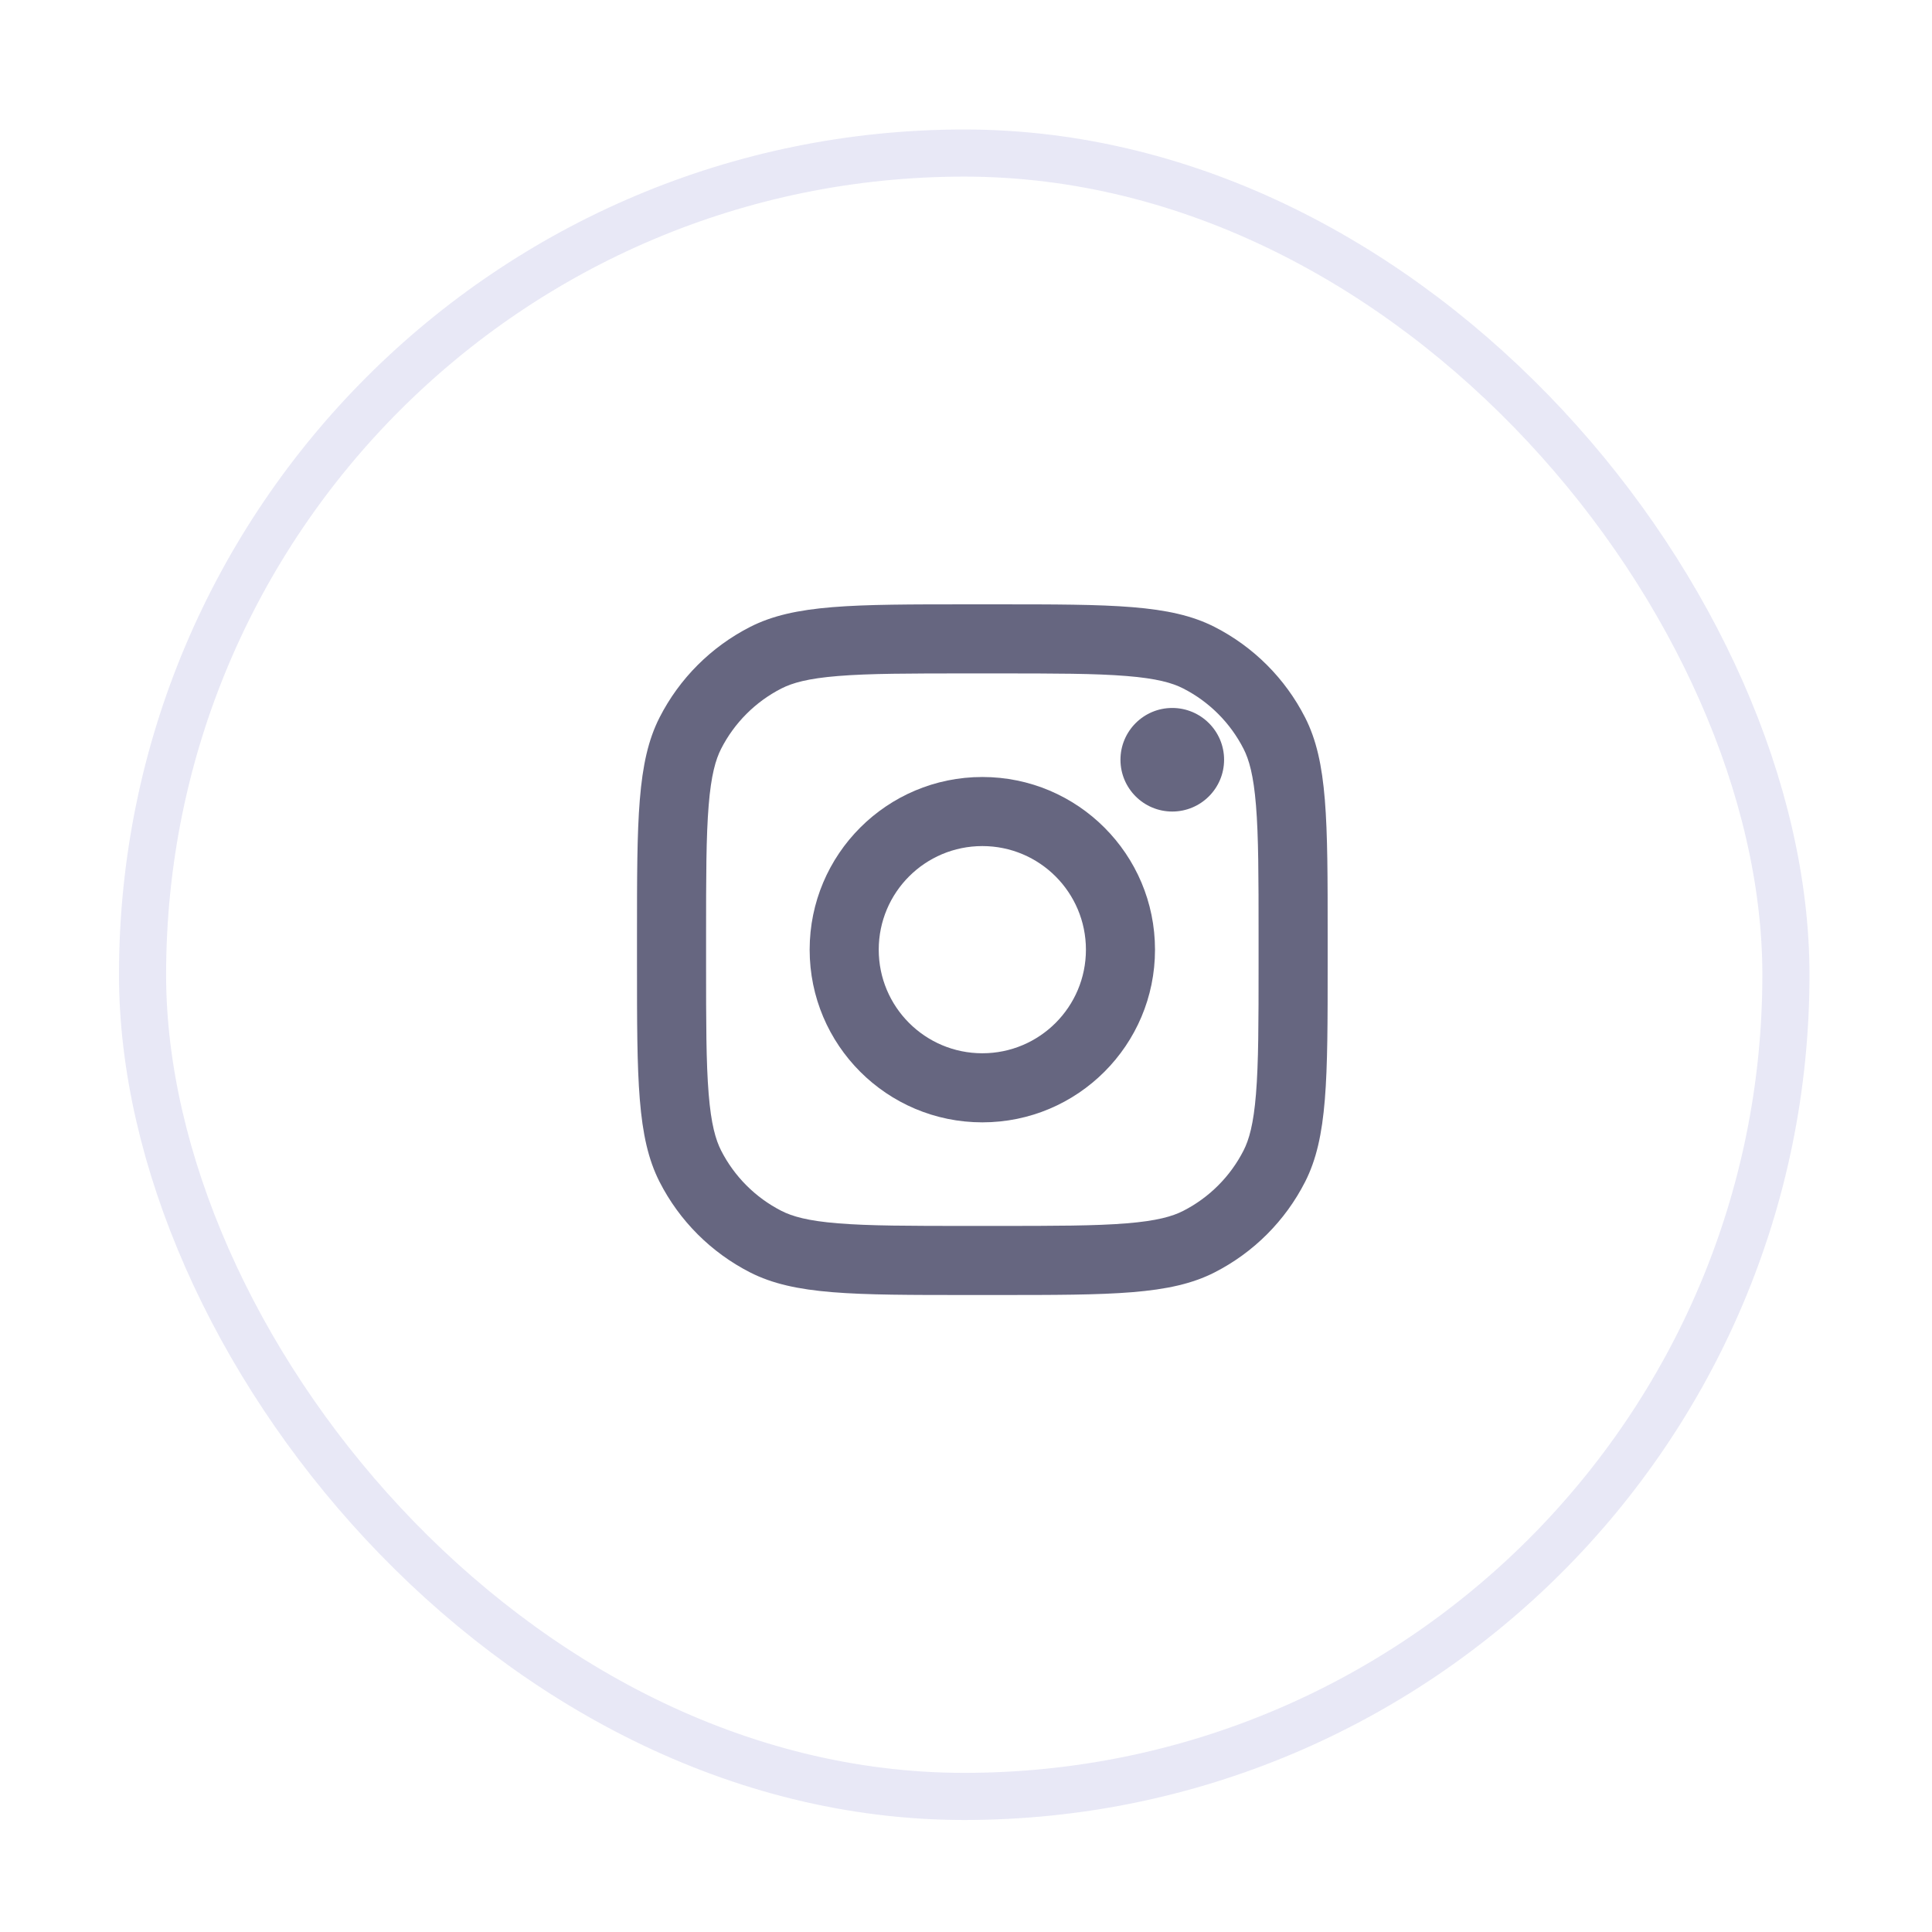 <svg width="41" height="41" viewBox="0 0 41 41" fill="none" xmlns="http://www.w3.org/2000/svg">
<rect x="3.025" y="3.248" width="34.875" height="34.875" rx="17.438" stroke="#E8E8F6"/>
<path d="M25.977 16.123C25.977 16.73 25.484 17.222 24.877 17.222C24.27 17.222 23.778 16.73 23.778 16.123C23.778 15.516 24.27 15.024 24.877 15.024C25.484 15.024 25.977 15.516 25.977 16.123Z" fill="#666680"/>
<path fill-rule="evenodd" clip-rule="evenodd" d="M20.847 23.818C22.87 23.818 24.511 22.177 24.511 20.154C24.511 18.13 22.87 16.489 20.847 16.489C18.823 16.489 17.182 18.13 17.182 20.154C17.182 22.177 18.823 23.818 20.847 23.818ZM20.847 22.352C22.061 22.352 23.045 21.368 23.045 20.154C23.045 18.939 22.061 17.955 20.847 17.955C19.632 17.955 18.648 18.939 18.648 20.154C18.648 21.368 19.632 22.352 20.847 22.352Z" fill="#666680"/>
<path fill-rule="evenodd" clip-rule="evenodd" d="M13.518 19.86C13.518 17.398 13.518 16.166 13.997 15.226C14.419 14.398 15.092 13.726 15.919 13.304C16.86 12.825 18.091 12.825 20.553 12.825H21.14C23.602 12.825 24.834 12.825 25.774 13.304C26.602 13.726 27.274 14.398 27.696 15.226C28.175 16.166 28.175 17.398 28.175 19.86V20.447C28.175 22.909 28.175 24.14 27.696 25.081C27.274 25.909 26.602 26.581 25.774 27.003C24.834 27.482 23.602 27.482 21.14 27.482H20.553C18.091 27.482 16.86 27.482 15.919 27.003C15.092 26.581 14.419 25.909 13.997 25.081C13.518 24.14 13.518 22.909 13.518 20.447V19.86ZM20.553 14.291H21.14C22.395 14.291 23.249 14.292 23.908 14.346C24.551 14.398 24.88 14.493 25.109 14.61C25.66 14.891 26.109 15.34 26.39 15.891C26.507 16.12 26.602 16.449 26.654 17.092C26.708 17.751 26.709 18.605 26.709 19.86V20.447C26.709 21.702 26.708 22.556 26.654 23.215C26.602 23.858 26.507 24.186 26.39 24.416C26.109 24.967 25.66 25.416 25.109 25.697C24.88 25.814 24.551 25.909 23.908 25.961C23.249 26.015 22.395 26.016 21.14 26.016H20.553C19.298 26.016 18.445 26.015 17.785 25.961C17.142 25.909 16.814 25.814 16.584 25.697C16.033 25.416 15.584 24.967 15.303 24.416C15.187 24.186 15.091 23.858 15.039 23.215C14.985 22.556 14.984 21.702 14.984 20.447V19.86C14.984 18.605 14.985 17.751 15.039 17.092C15.091 16.449 15.187 16.12 15.303 15.891C15.584 15.34 16.033 14.891 16.584 14.61C16.814 14.493 17.142 14.398 17.785 14.346C18.445 14.292 19.298 14.291 20.553 14.291Z" fill="#666680"/>
</svg>

